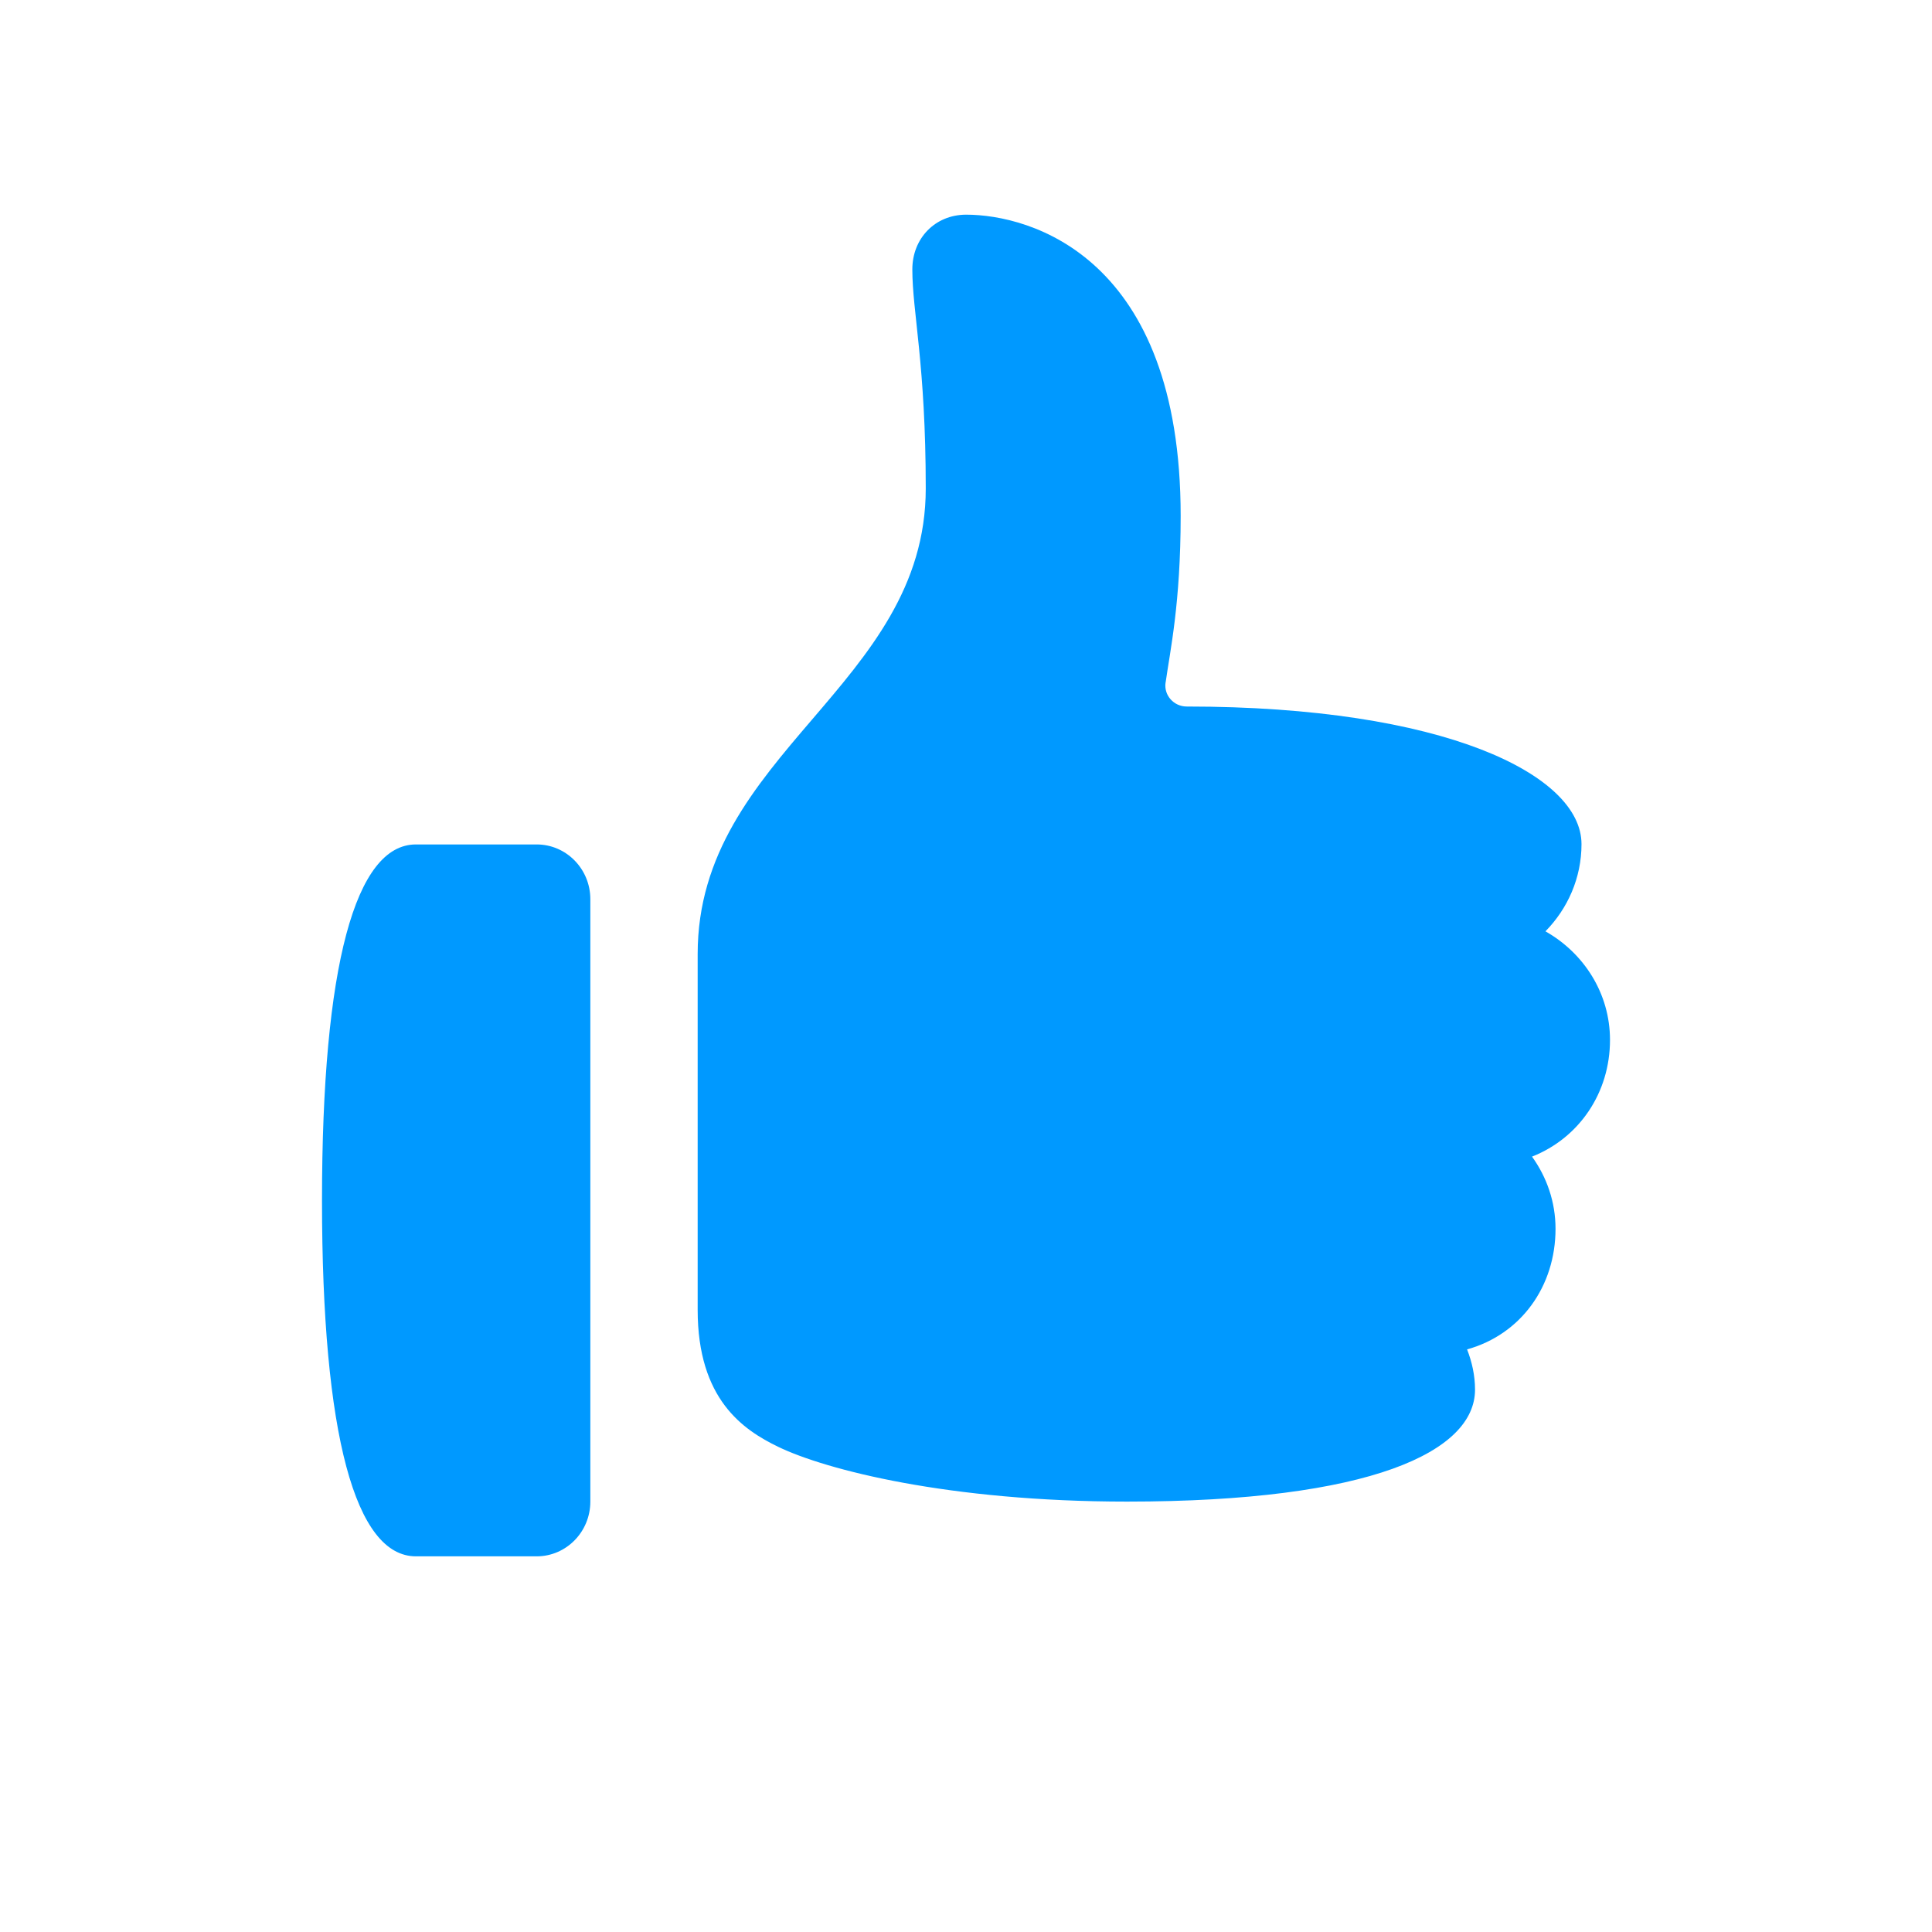 <svg xmlns="http://www.w3.org/2000/svg" class="_7oal" height="36px" width="36px" viewBox="0 1 36 36"><path d="M10,30 L7.75,30 C6.625,30 6,27.752 6,23.367 C6,18.983 6.625,16.735 7.75,16.735 L10,16.735 C10.552,16.735 11,17.192 11,17.755 L11,28.98 C11,29.543 10.552,30 10,30 M17,6.02 C17,5.445 17.419,5.003 18,5 C19.203,5 22,5.791 22,10.612 C22,12.244 21.802,13.13 21.72,13.716 C21.719,13.718 21.719,13.72 21.718,13.722 C21.686,13.957 21.872,14.165 22.113,14.165 C26.908,14.165 29.469,15.434 29.469,16.729 C29.469,17.361 29.211,17.932 28.797,18.354 C29.513,18.759 30,19.509 30,20.378 C30,21.364 29.425,22.205 28.547,22.552 C28.821,22.933 28.985,23.395 28.985,23.897 C28.985,24.97 28.34,25.865 27.337,26.144 C27.428,26.378 27.485,26.629 27.485,26.894 C27.485,28.046 25.549,28.98 21,28.98 C17.675,28.98 15.382,28.386 14.5,27.959 C13.851,27.645 13,27.077 13,25.408 L13,18.776 C13,15.04 17.25,13.776 17.25,10.102 C17.25,7.788 17,6.813 17,6.02" fill="#0099ff" stroke="none" stroke-width="1px"></path></svg>